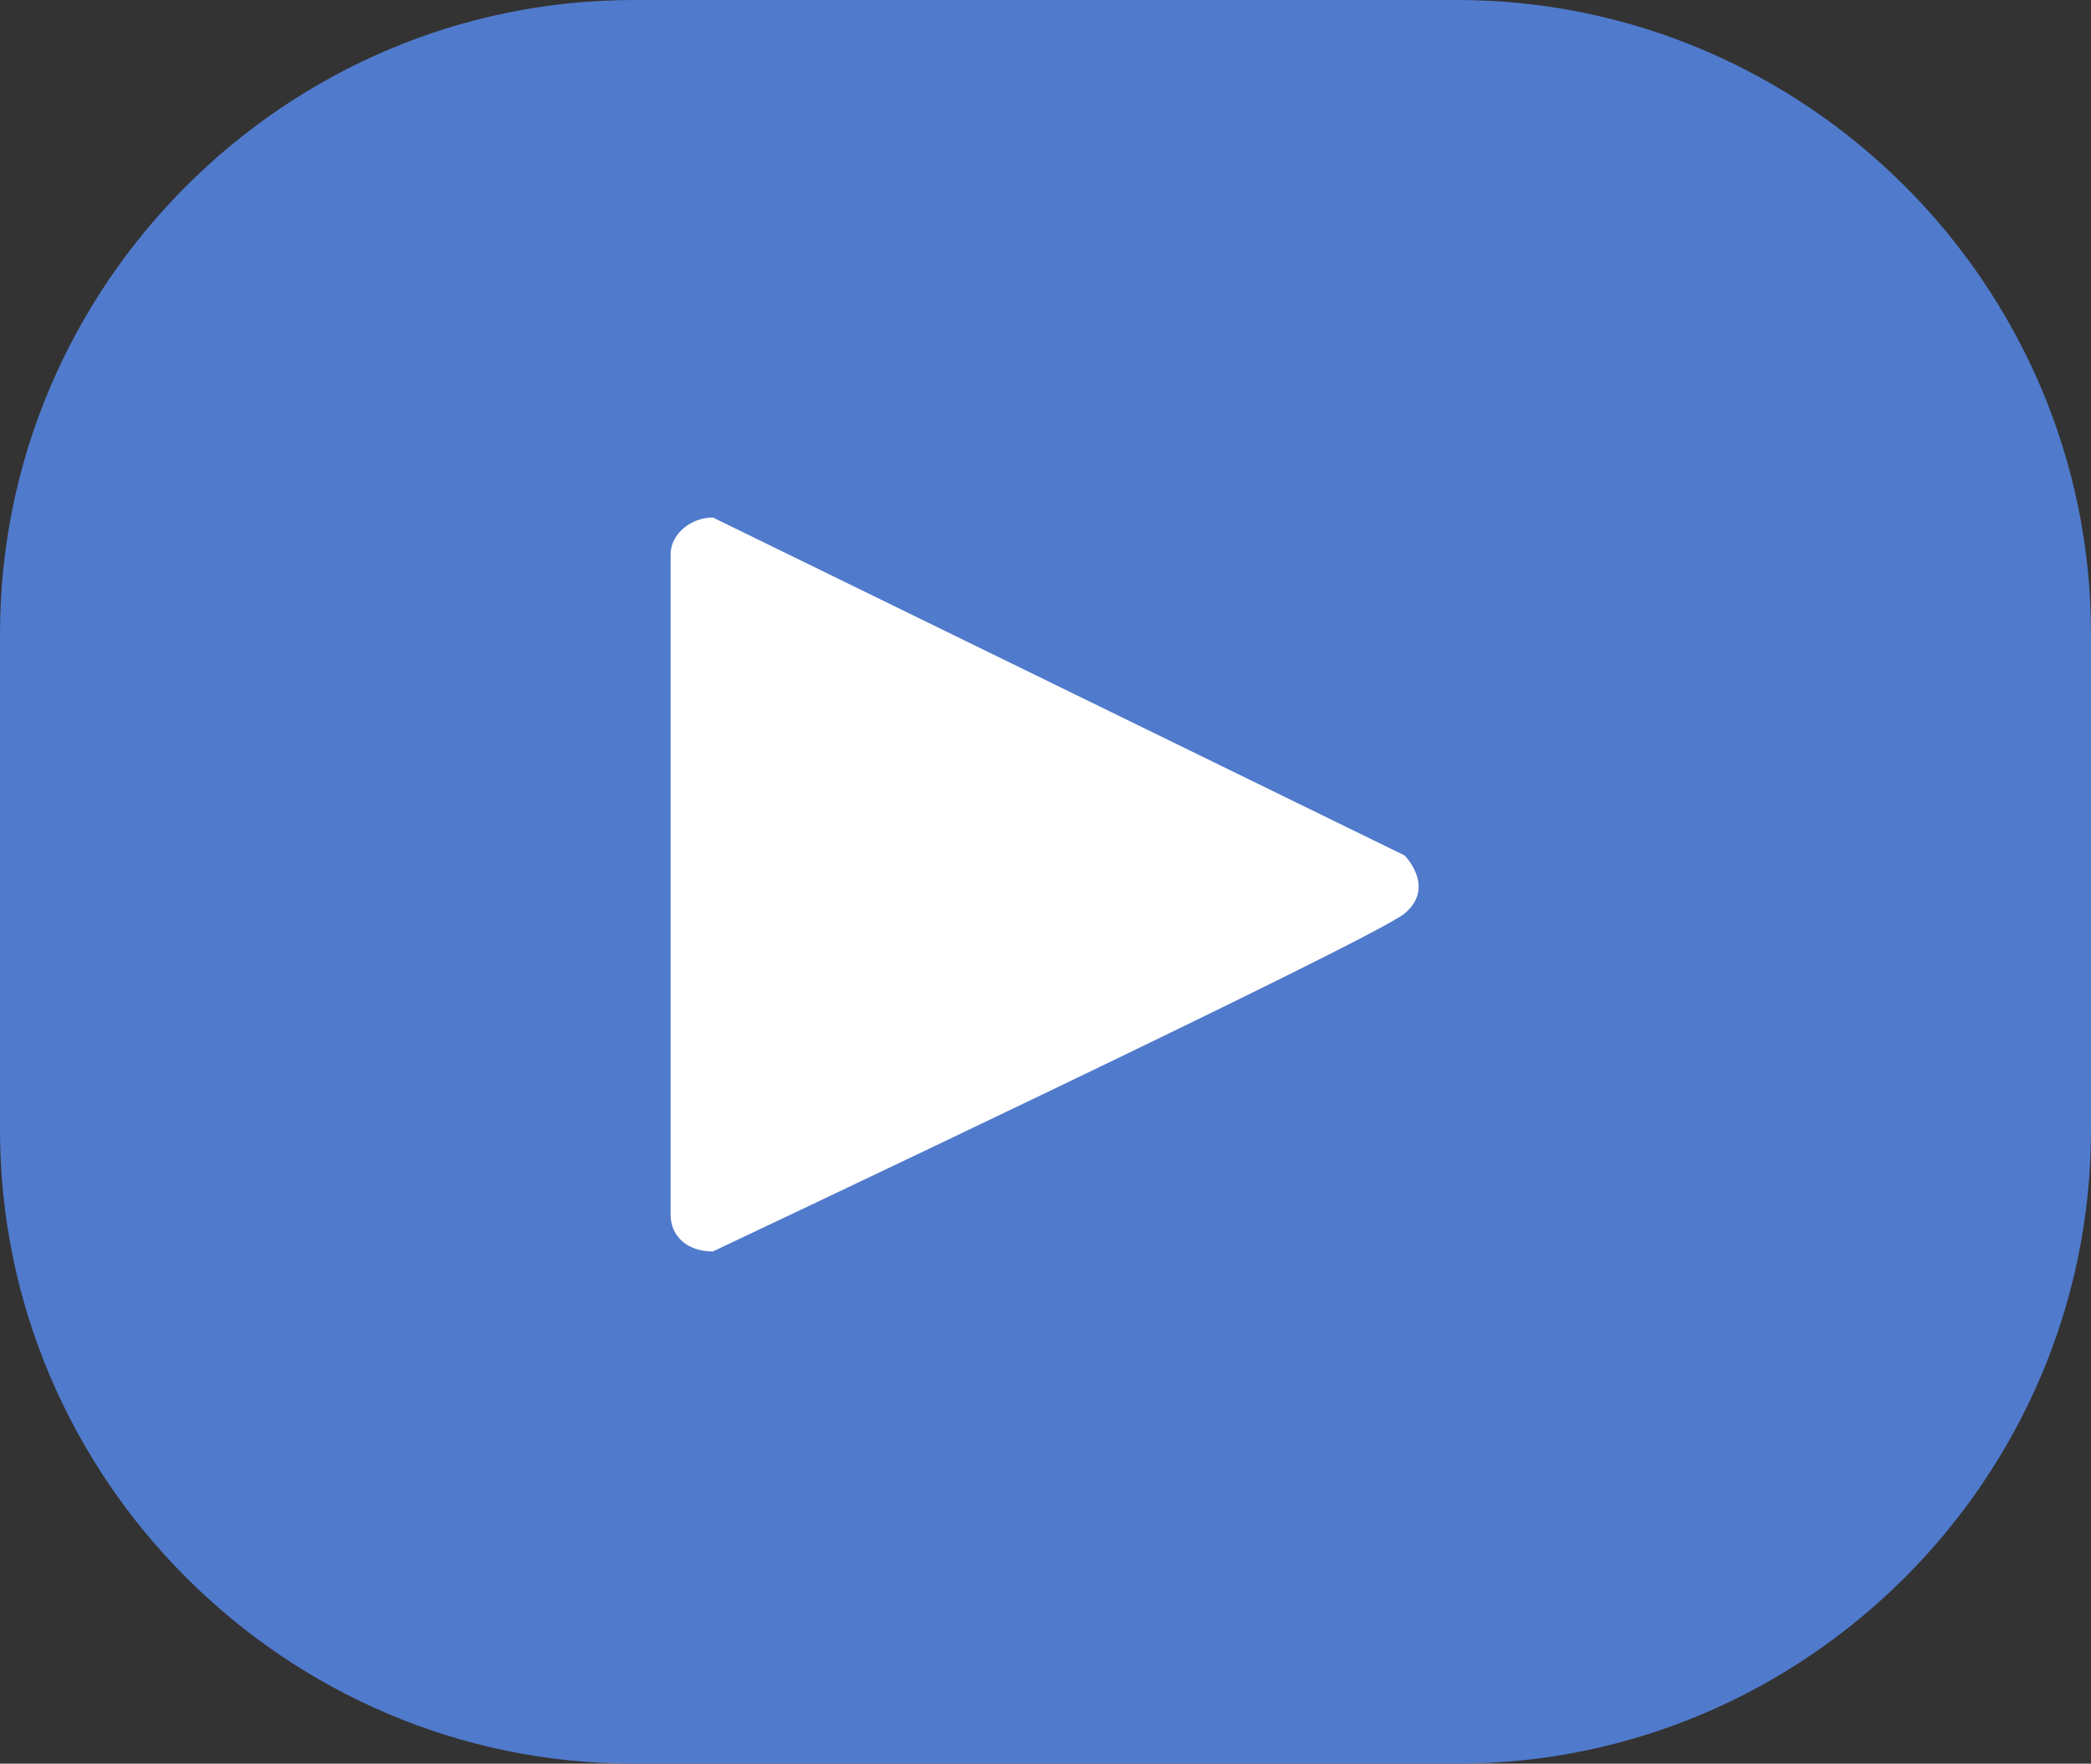 <?xml version="1.0" encoding="utf-8"?>
<!-- Generator: Adobe Illustrator 23.0.3, SVG Export Plug-In . SVG Version: 6.00 Build 0)  -->
<svg version="1.1" id="Layer_1" xmlns="http://www.w3.org/2000/svg" xmlns:xlink="http://www.w3.org/1999/xlink" x="0px" y="0px"
	 viewBox="0 0 39.6 33.4" style="enable-background:new 0 0 39.6 33.4;" xml:space="preserve">
<rect x="0" y="0" width="39.6" height="33.4" fill="#333333" stroke="none"/>
<style type="text/css">
	.st0{fill:#507ACC;}
	.st1{fill:#FFFFFF;}
</style>
<path class="st0" d="M27.6,33.4H12c-6.6,0-12-5.4-12-12V12C0,5.4,5.4,0,12,0h15.6c6.6,0,12,5.4,12,12v9.4
	C39.6,28,34.2,33.4,27.6,33.4z"/>
<g>
	<g>
		<path class="st1" d="M13.5,23.7c-0.5,0-0.8-0.3-0.8-0.7V10.5c0-0.4,0.4-0.7,0.8-0.7l13.1,6.4c0,0,0.6,0.6,0,1.1
			S13.5,23.7,13.5,23.7z"/>
	</g>
</g>
</svg>
